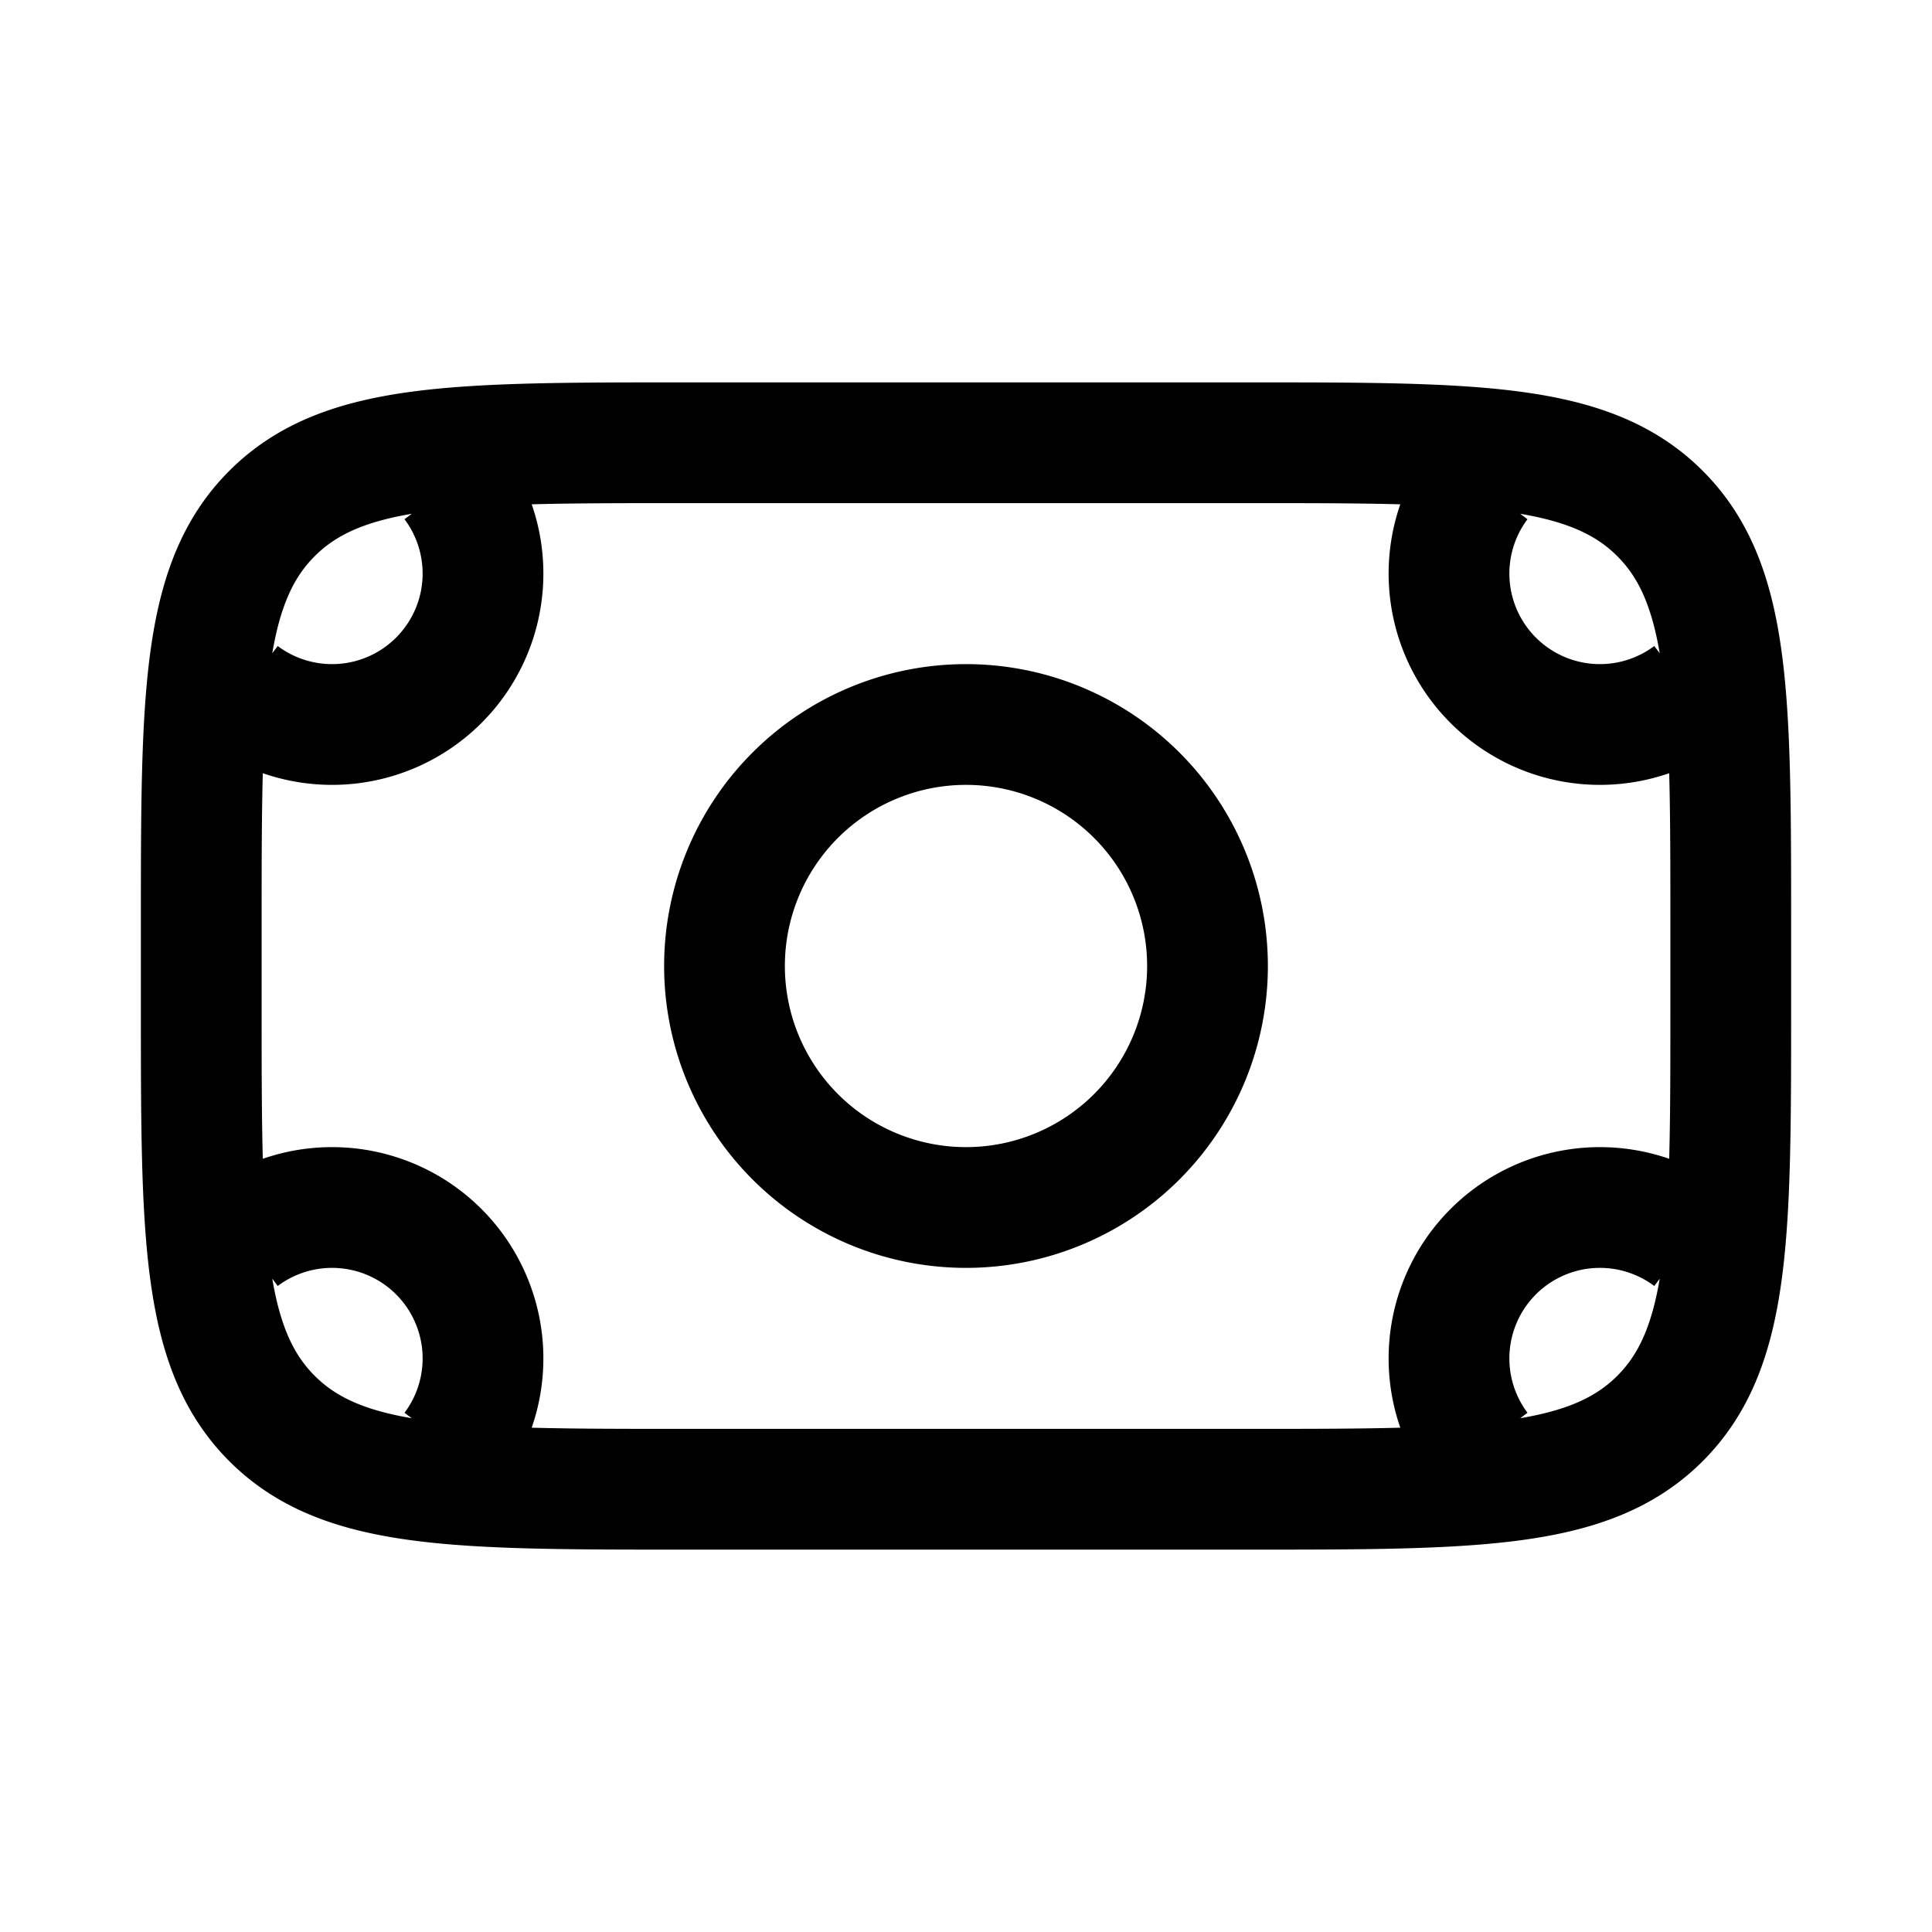 <svg xmlns="http://www.w3.org/2000/svg" width="24" height="24" viewbox="0 0 24 24" fill="none">
    <path stroke="currentColor" stroke-width="1.5" d="M5.625 6A1.875 1.875 0 0 1 3 8.625M5.625 18A1.875 1.875 0 0 0 3 15.375M18.375 6A1.875 1.875 0 0 0 21 8.625M18.375 18A1.875 1.875 0 0 1 21 15.375M15 12a3 3 0 1 1-6 0 3 3 0 0 1 6 0Zm-6.5 6.5h7c2.828 0 4.243 0 5.121-.879.879-.878.879-2.293.879-5.121v-1c0-2.828 0-4.243-.879-5.121C19.743 5.5 18.328 5.5 15.5 5.5h-7c-2.828 0-4.243 0-5.121.879C2.5 7.257 2.5 8.672 2.5 11.5v1c0 2.828 0 4.243.879 5.121.878.879 2.293.879 5.121.879Z"/>
</svg>